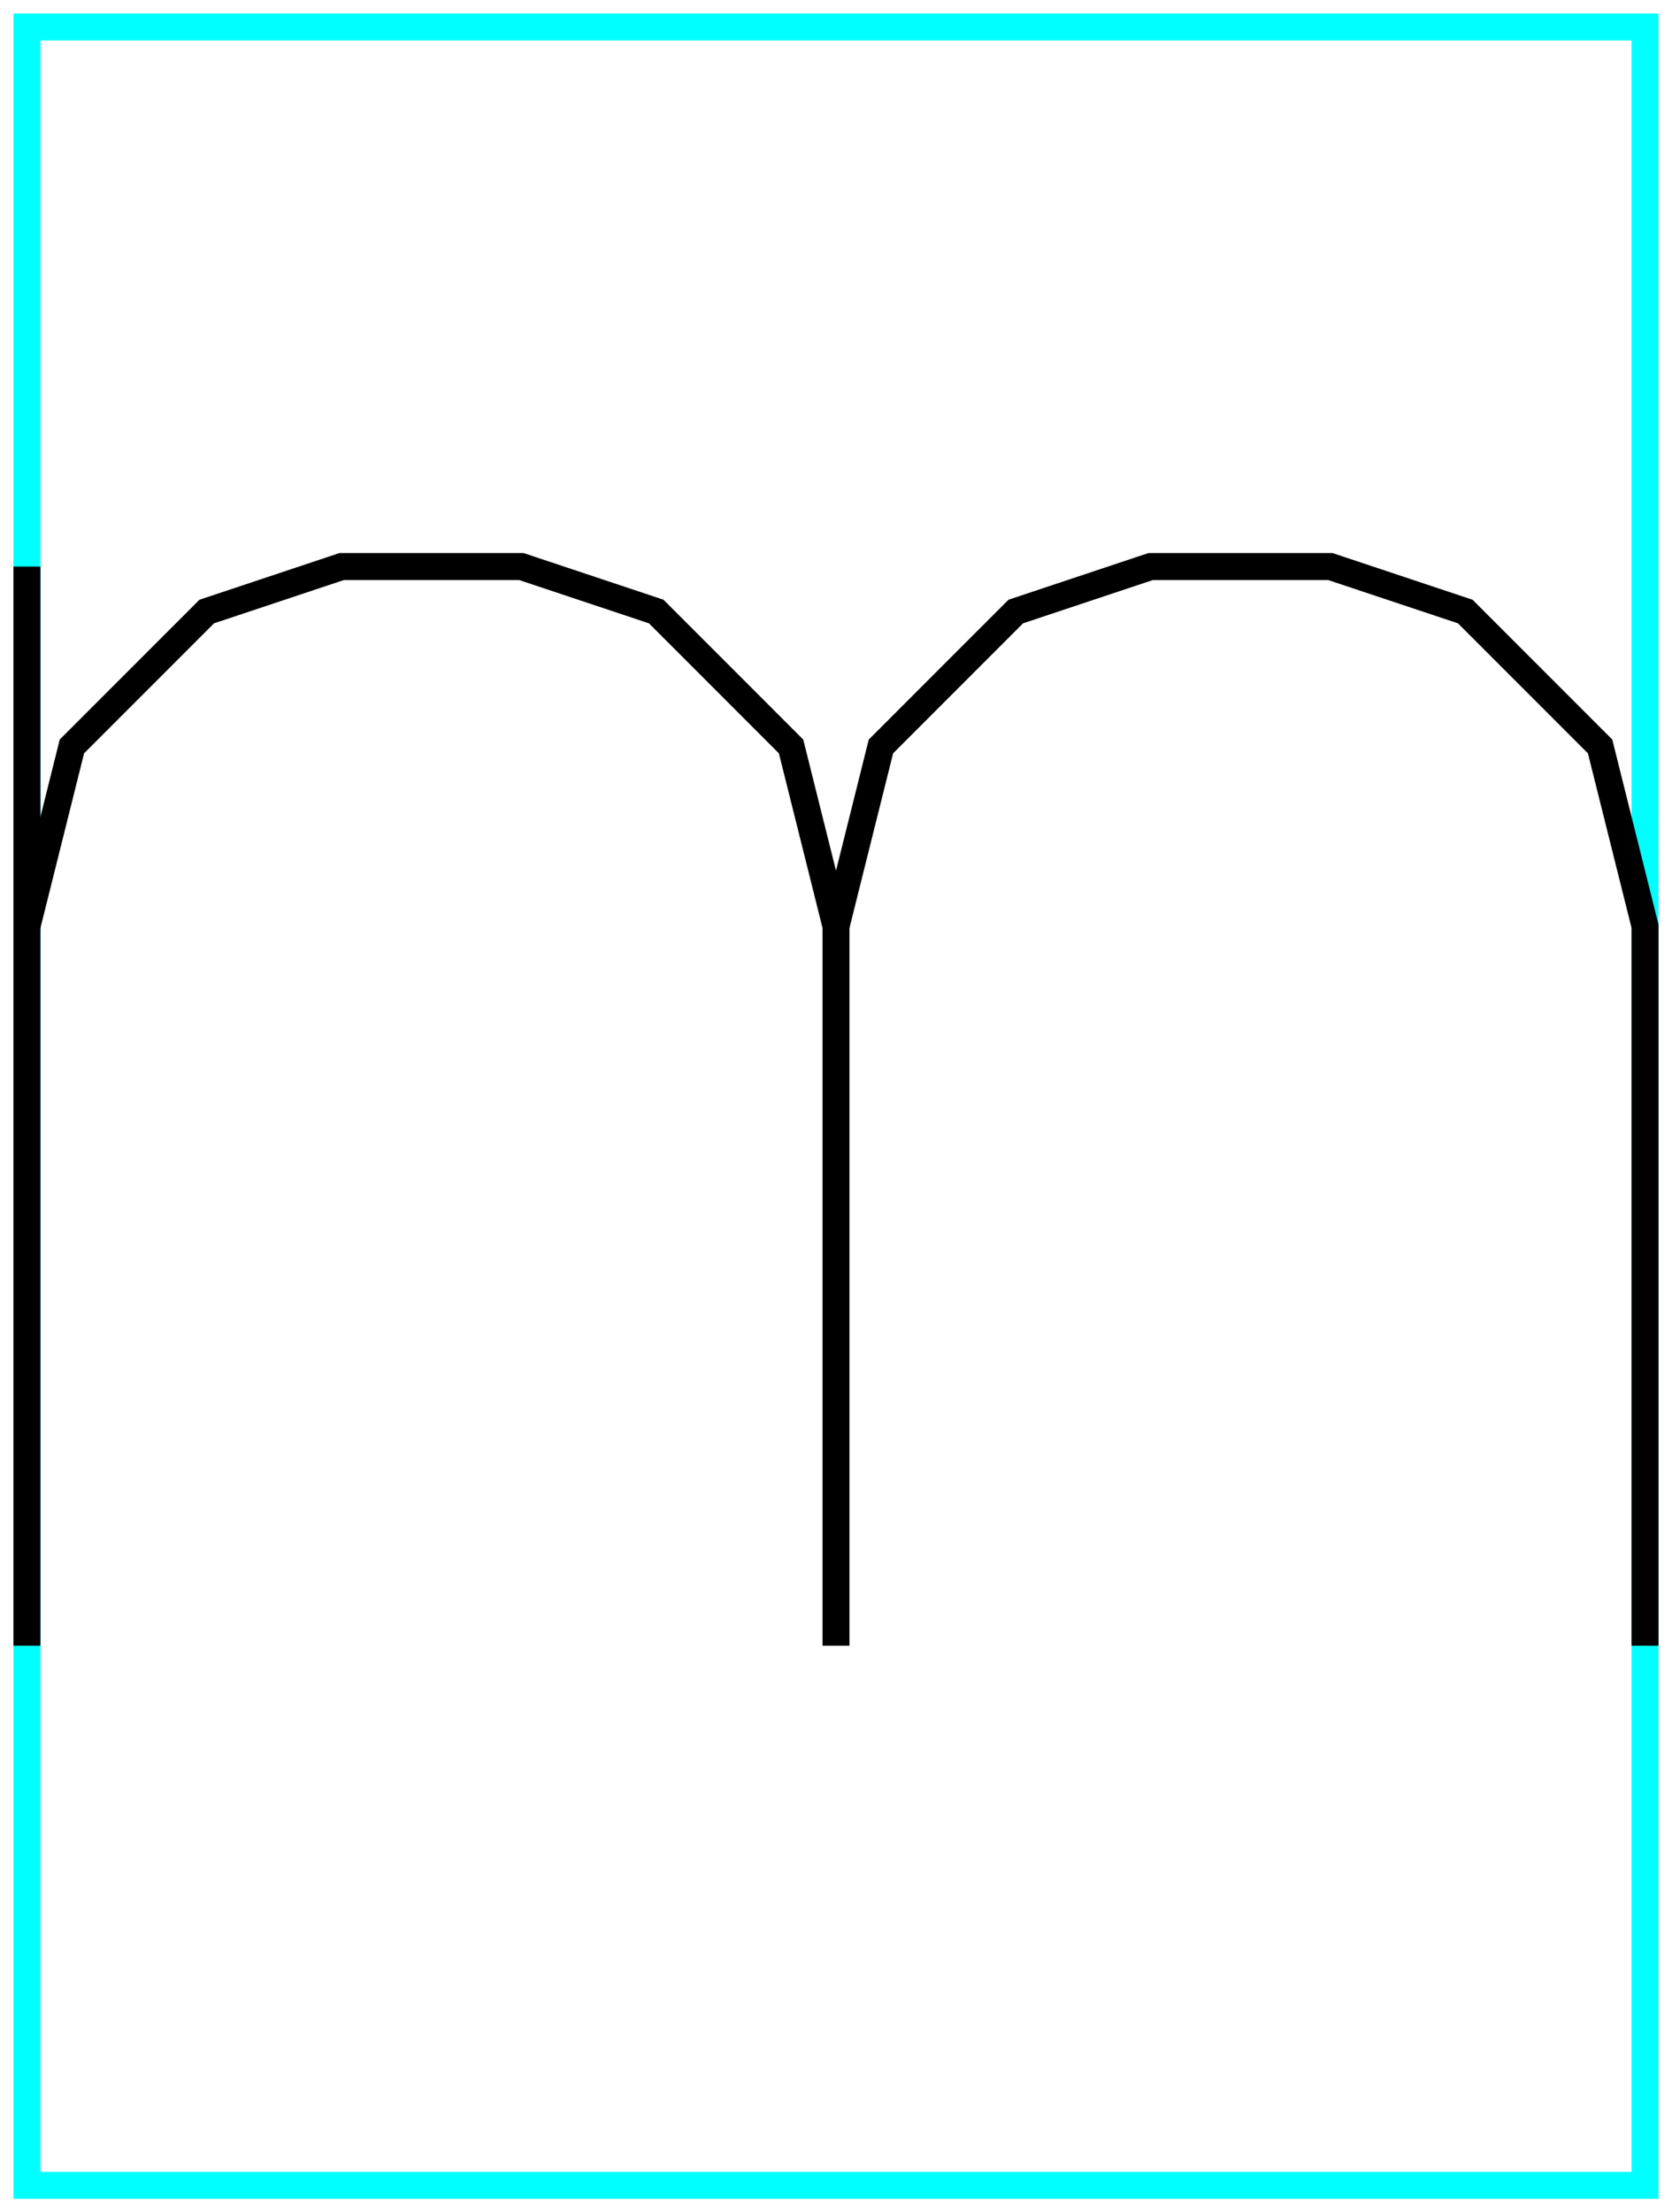 <?xml version="1.0" encoding="utf-8" ?>
<svg baseProfile="tiny" height="164" version="1.2" width="124" xmlns="http://www.w3.org/2000/svg" xmlns:ev="http://www.w3.org/2001/xml-events" xmlns:xlink="http://www.w3.org/1999/xlink">
  <defs/>
  <path d="M2,2 L122,2 L122,162 L2,162Z" fill="none" stroke="cyan" stroke-width="2"/>
  <path d="M2.0,42.0 L2.0,122.0" fill="none" stroke="black" stroke-width="2"/>
  <path d="M2.0,68.667 L5.333,55.333 L15.333,45.333 L25.333,42.0 L38.667,42.0 L48.667,45.333 L58.667,55.333 L62.0,68.667 L62.0,122.0" fill="none" stroke="black" stroke-width="2"/>
  <path d="M62.0,68.667 L65.333,55.333 L75.333,45.333 L85.333,42.0 L98.667,42.0 L108.667,45.333 L118.667,55.333 L122.0,68.667 L122.0,122.0" fill="none" stroke="black" stroke-width="2"/>
</svg>
